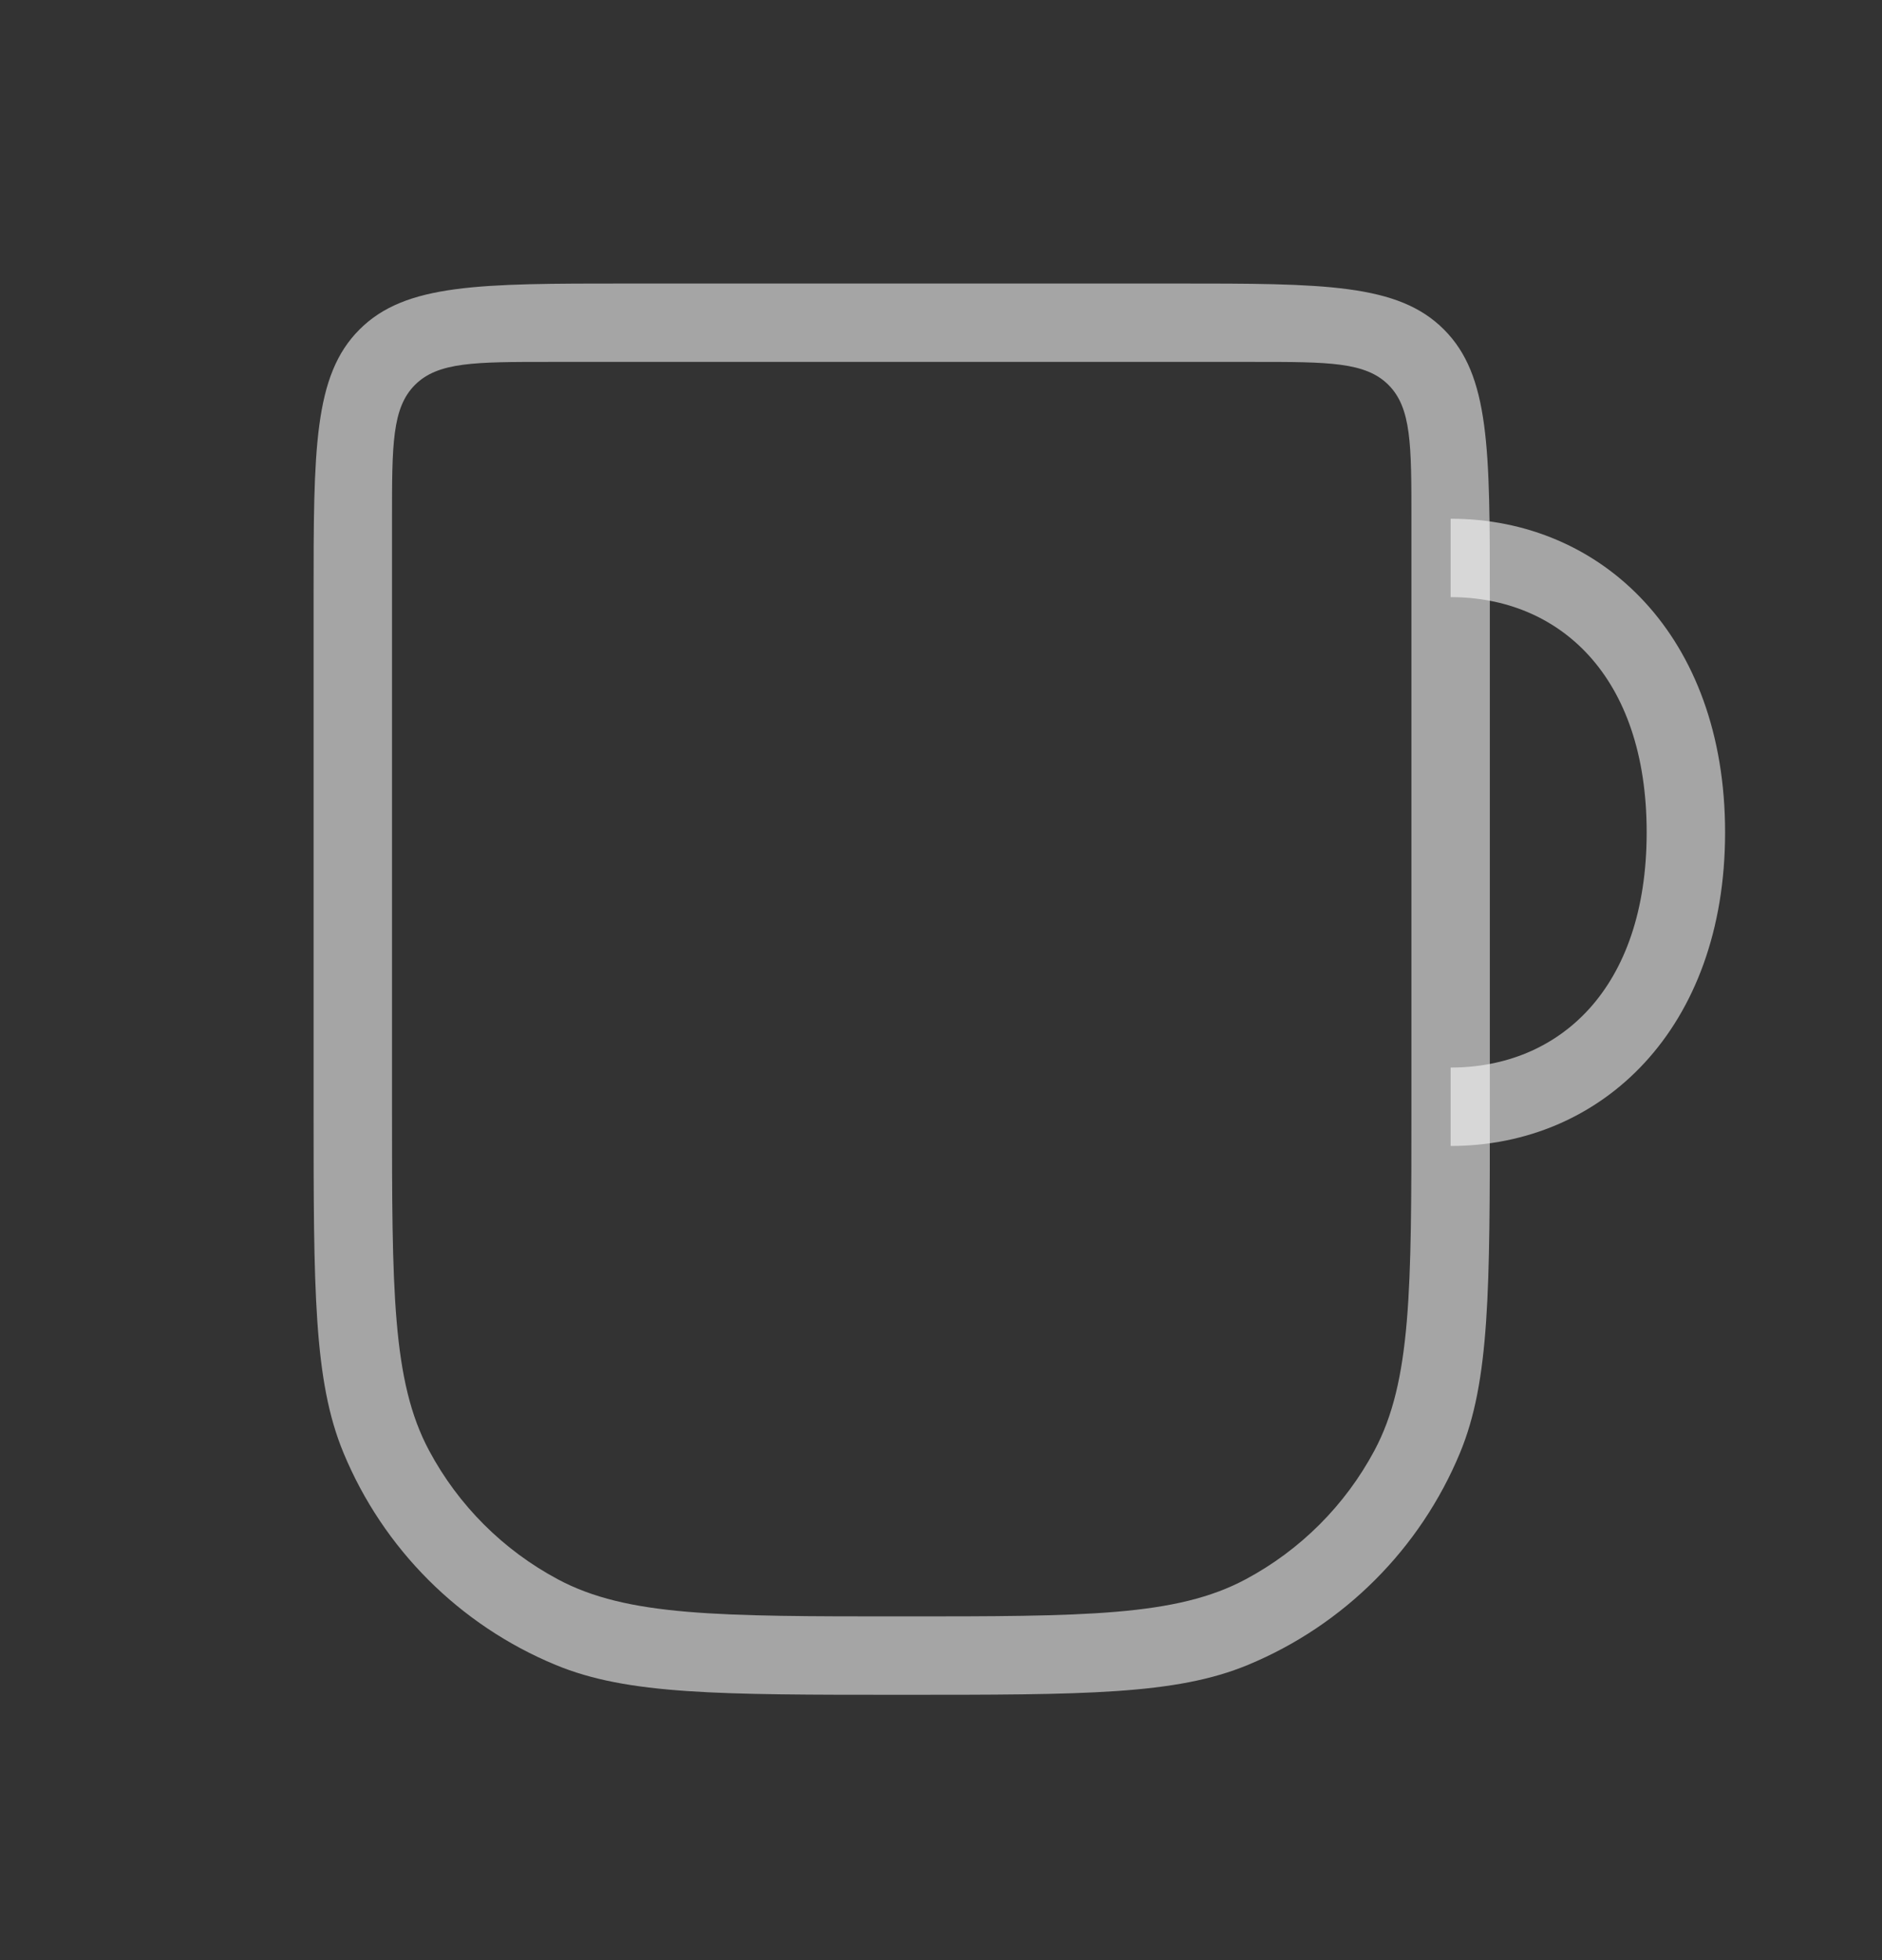 <svg width="24" height="25" viewBox="0 0 24 25" fill="none" xmlns="http://www.w3.org/2000/svg">
<rect x="0" y="0" width="24" height="25" fill="#333333" stroke="none"/>
<g id="Cup-empty">
<g id="Vector">
<path fill-rule="evenodd" clip-rule="evenodd" d="M7.999 3.616C6.114 3.616 5.171 3.616 4.585 4.202C3.999 4.787 3.999 5.73 3.999 7.616V14.116C3.999 16.445 3.999 17.61 4.38 18.529C4.887 19.754 5.861 20.728 7.086 21.235C8.005 21.616 9.17 21.616 11.499 21.616C13.829 21.616 14.994 21.616 15.913 21.235C17.138 20.728 18.111 19.754 18.619 18.529C18.999 17.61 18.999 16.445 18.999 14.116V7.616C18.999 5.73 18.999 4.787 18.413 4.202C17.828 3.616 16.885 3.616 14.999 3.616H7.999ZM17.999 6.616C17.999 5.673 17.999 5.202 17.706 4.909C17.413 4.616 16.942 4.616 15.999 4.616H6.999C6.056 4.616 5.585 4.616 5.292 4.909C4.999 5.202 4.999 5.673 4.999 6.616V14.116C4.999 16.45 4.999 17.618 5.472 18.501C5.845 19.199 6.416 19.77 7.114 20.143C7.997 20.616 9.165 20.616 11.499 20.616C13.834 20.616 15.001 20.616 15.885 20.143C16.583 19.77 17.154 19.199 17.527 18.501C17.999 17.618 17.999 16.45 17.999 14.116V6.616Z" fill="white" fill-opacity="0.56"/>
<path d="M18.499 14.616C20.432 14.616 21.999 13.116 21.999 10.616C21.999 8.116 20.432 6.616 18.499 6.616V7.616C19.88 7.616 20.999 8.616 20.999 10.616C20.999 12.616 19.88 13.616 18.499 13.616V14.616Z" fill="white" fill-opacity="0.56"/>
</g>
</g>
</svg>
